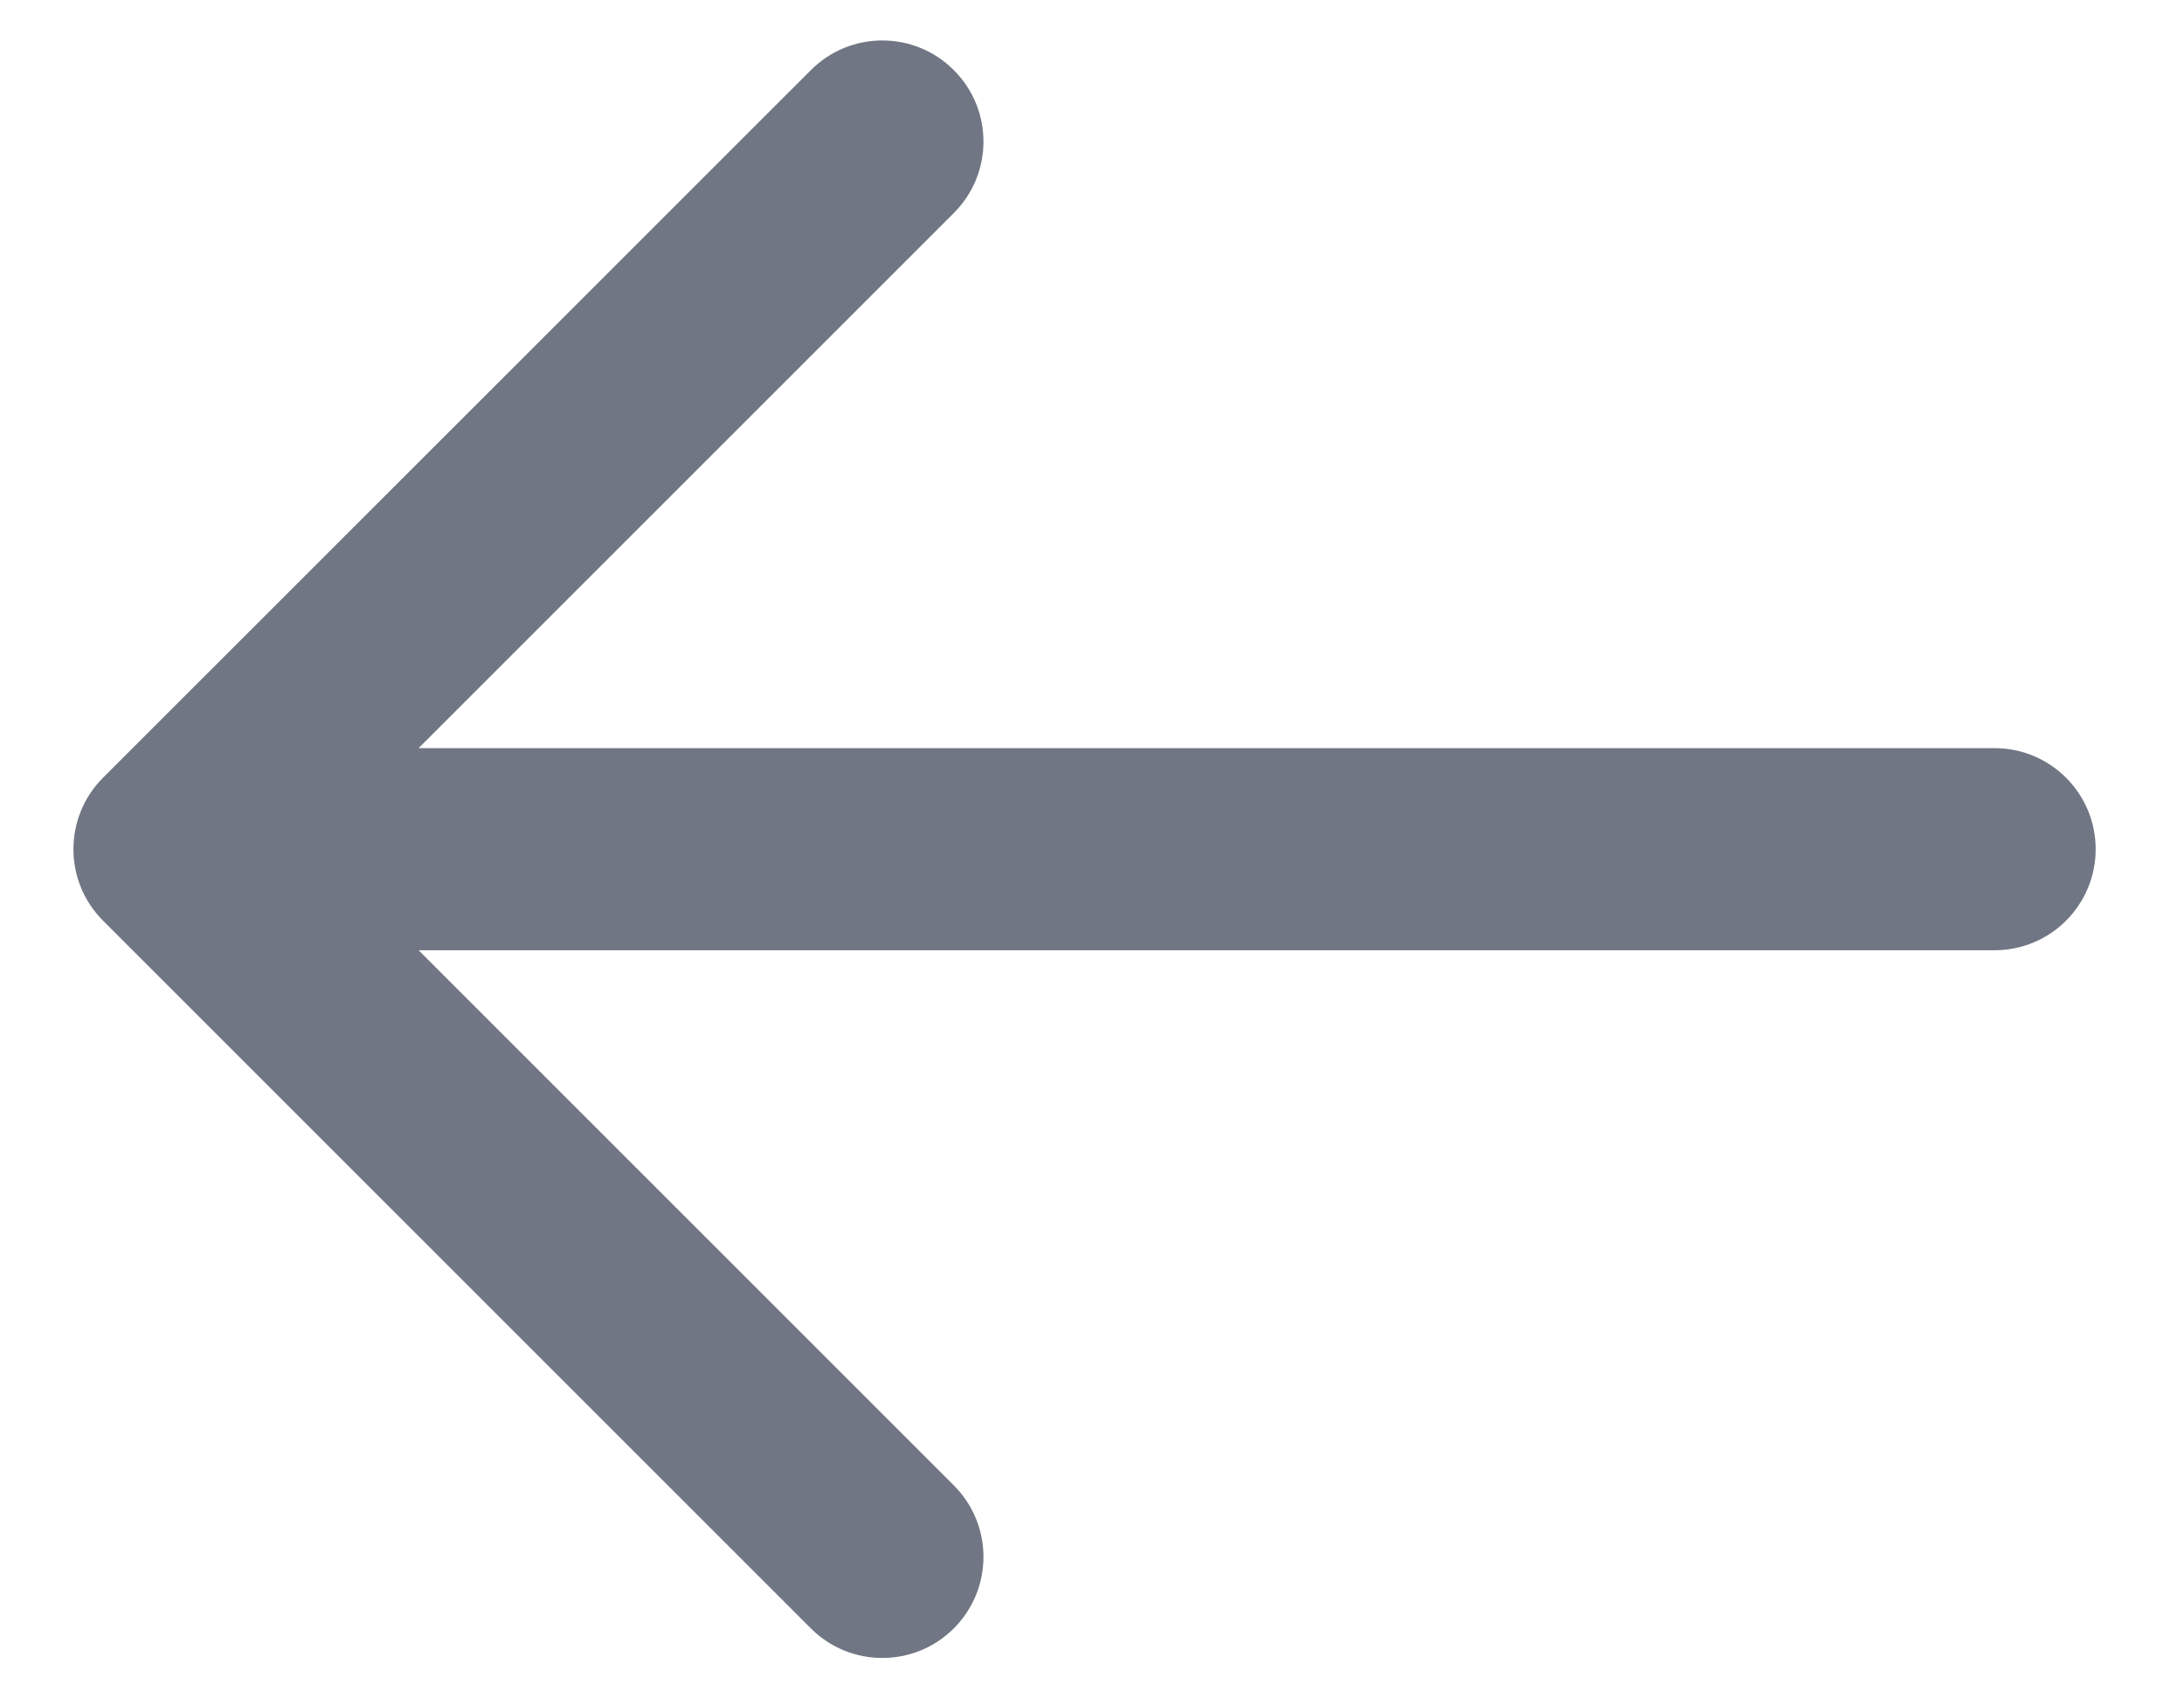 <svg width="18" height="14" viewBox="0 0 18 14" fill="none" xmlns="http://www.w3.org/2000/svg">
<path fill-rule="evenodd" clip-rule="evenodd" d="M7.861 0.578C8.187 0.903 8.187 1.431 7.861 1.756L3.45 6.167H16.439C16.899 6.167 17.272 6.54 17.272 7C17.272 7.46 16.899 7.833 16.439 7.833H3.45L7.861 12.244C8.187 12.57 8.187 13.097 7.861 13.423C7.536 13.748 7.008 13.748 6.683 13.423L0.849 7.589C0.524 7.264 0.524 6.736 0.849 6.411L6.683 0.578C7.008 0.252 7.536 0.252 7.861 0.578Z" fill="#707683"/>
</svg>
